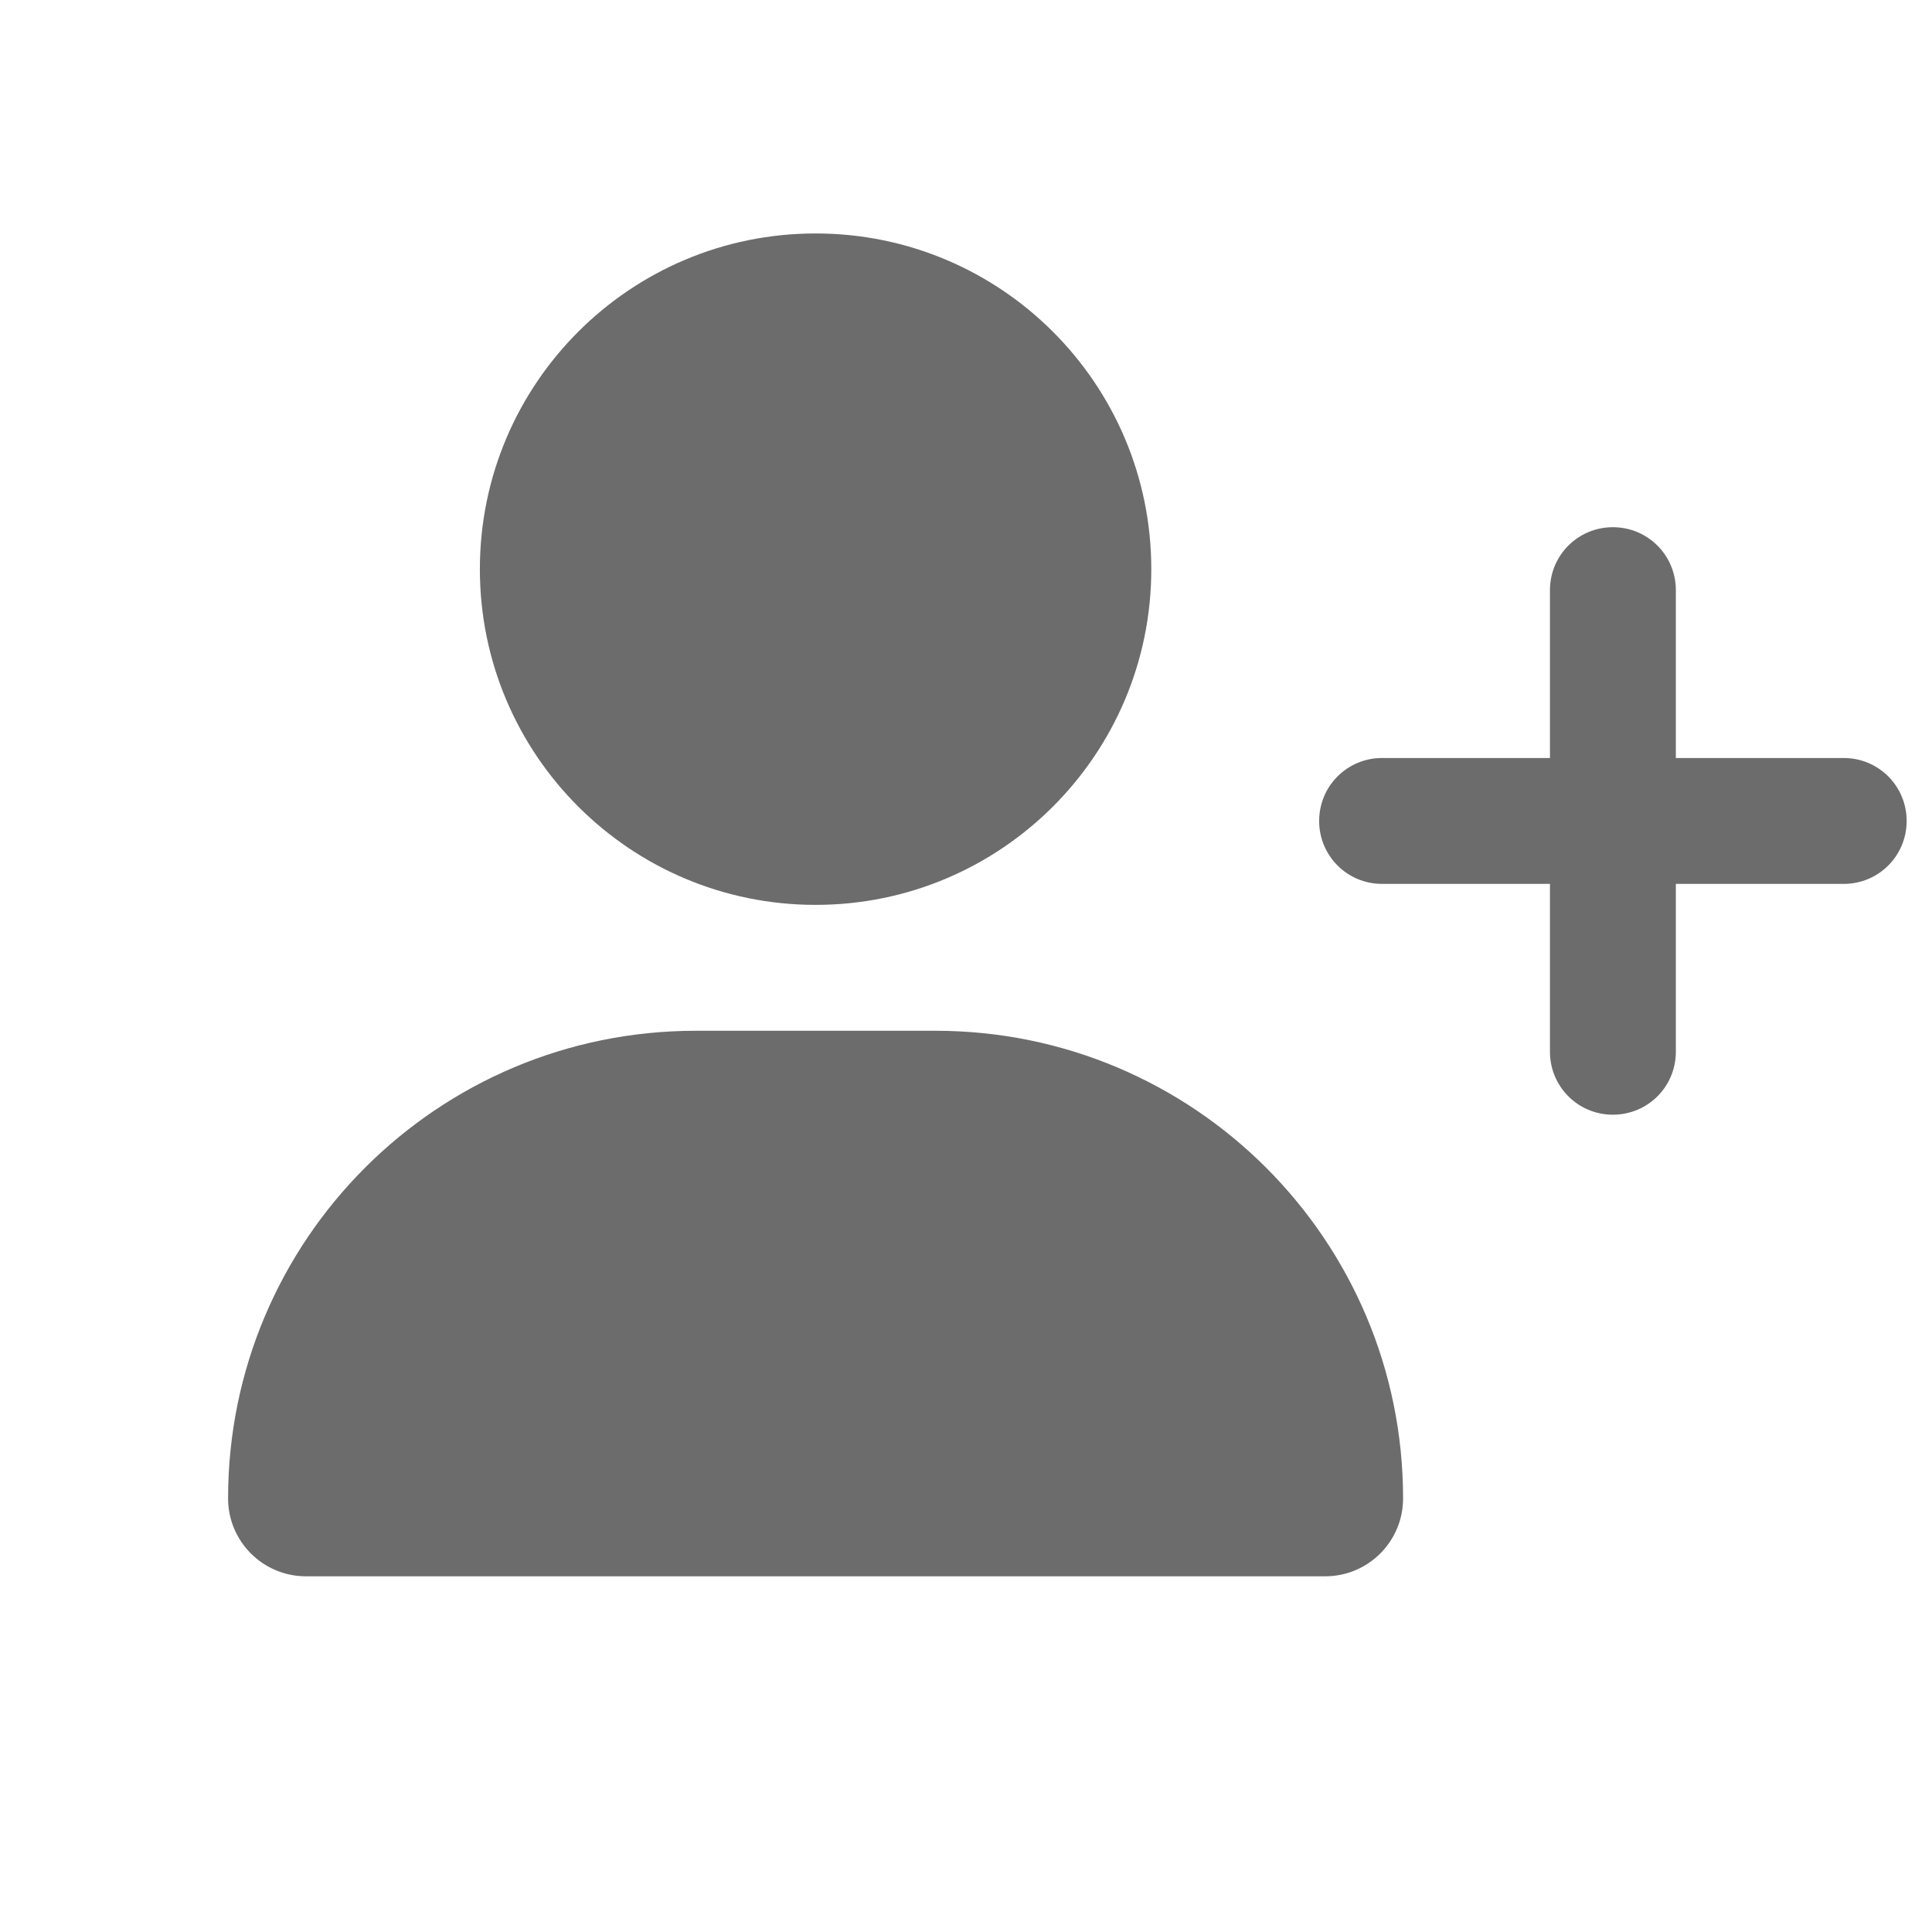 <?xml version="1.0" encoding="utf-8"?>
<!-- Generator: Adobe Illustrator 16.0.0, SVG Export Plug-In . SVG Version: 6.00 Build 0)  -->
<!DOCTYPE svg PUBLIC "-//W3C//DTD SVG 1.1//EN" "http://www.w3.org/Graphics/SVG/1.1/DTD/svg11.dtd">
<svg version="1.1" id="Layer_1" xmlns="http://www.w3.org/2000/svg" xmlns:xlink="http://www.w3.org/1999/xlink" x="0px" y="0px"
	 width="432px" height="432px" viewBox="0 0 432 432" enable-background="new 0 0 432 432" xml:space="preserve">
<path fill="#6C6C6C" d="M107.3,127.267c0-41.458,33.608-75.066,75.067-75.066s75.066,33.608,75.066,75.066
	s-33.607,75.066-75.066,75.066S107.3,168.725,107.3,127.267z M51,335.048c0-57.765,46.799-104.564,104.565-104.564h53.602
	c57.767,0,104.566,46.8,104.566,104.564c0,9.618-7.801,17.418-17.418,17.418H68.417C58.8,352.466,51,344.666,51,335.048z
	 M346.575,235.175v-37.534h-37.534c-7.8,0-14.075-6.275-14.075-14.075s6.275-14.075,14.075-14.075h37.534v-37.533
	c0-7.8,6.275-14.075,14.075-14.075s14.074,6.275,14.074,14.075v37.533h37.533c7.8,0,14.075,6.275,14.075,14.075
	s-6.275,14.075-14.075,14.075h-37.533v37.534c0,7.8-6.274,14.075-14.074,14.075S346.575,242.975,346.575,235.175z"/>
</svg>
